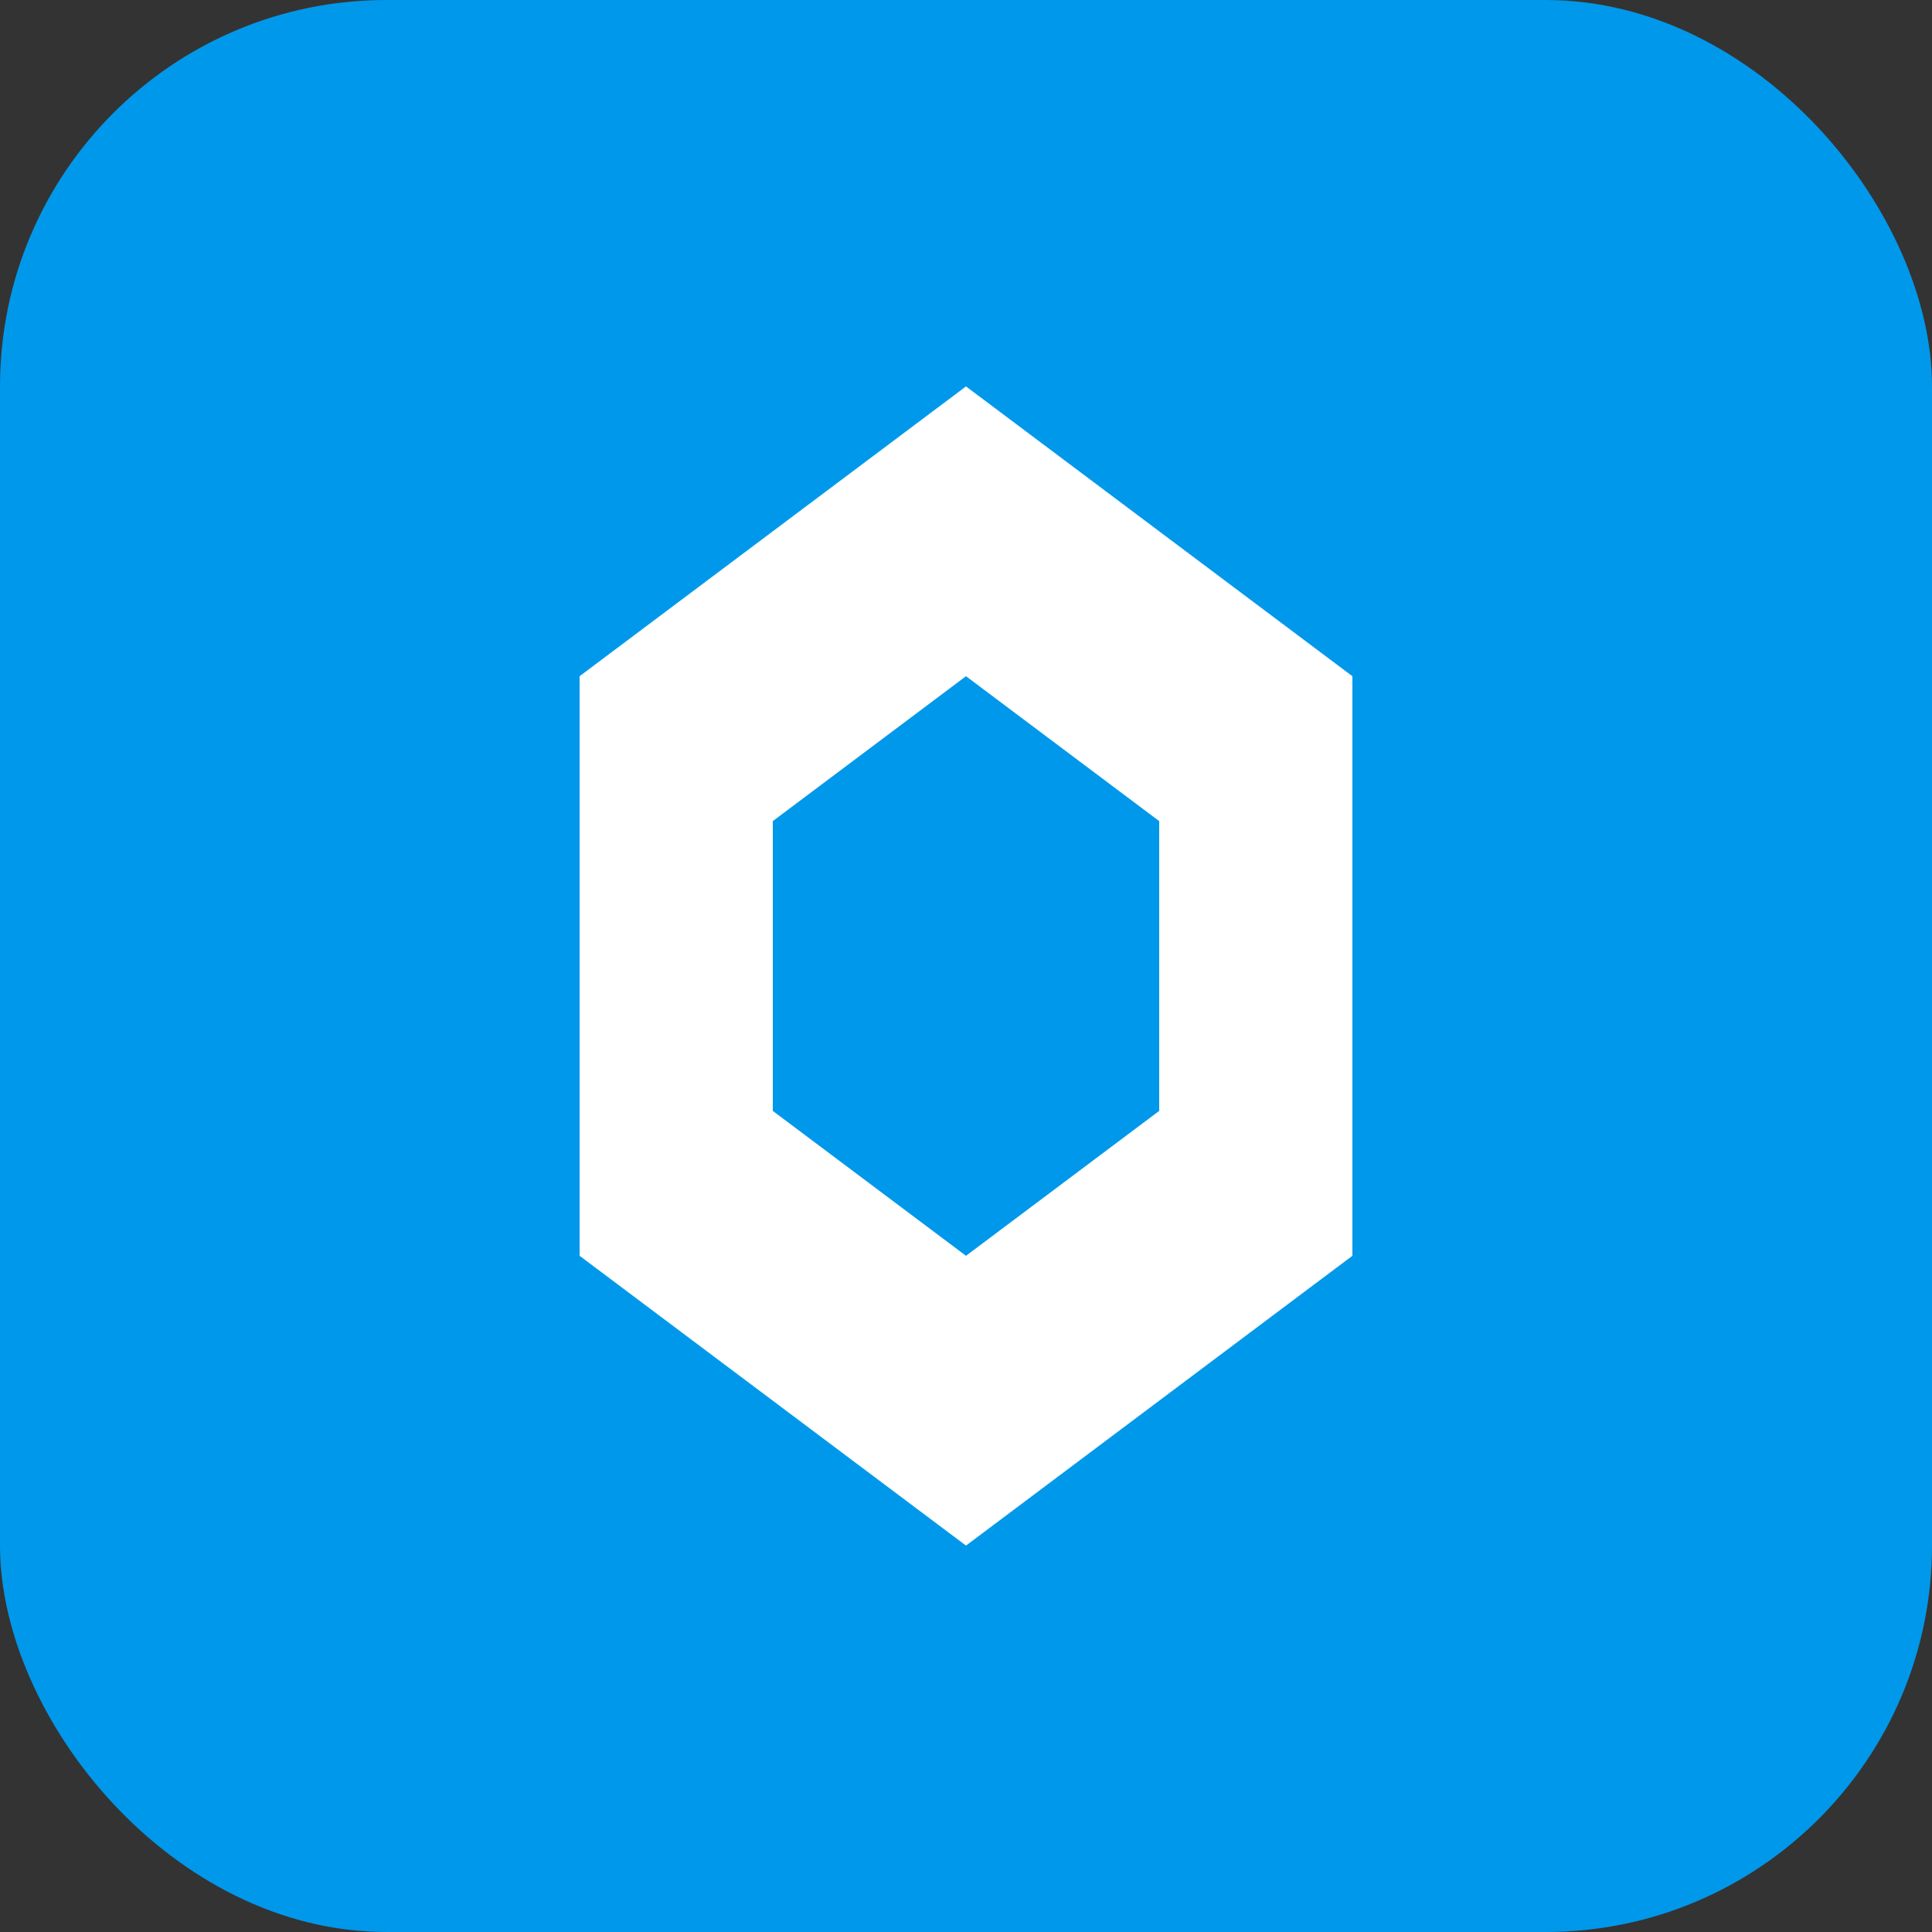 ﻿<svg width="100" height="100" viewBox="0 0 100 100" fill="none" xmlns="http://www.w3.org/2000/svg">
<rect x="0" y="0" width="100" height="100" fill="#333333" stroke="none"/>
<rect width="100" height="100" rx="20" fill="#0098EA"/>
<path d="M50 20L70 35V65L50 80L30 65V35L50 20Z" fill="white"/>
<path d="M50 35L60 42.5V57.5L50 65L40 57.5V42.5L50 35Z" fill="#0098EA"/>
</svg>
